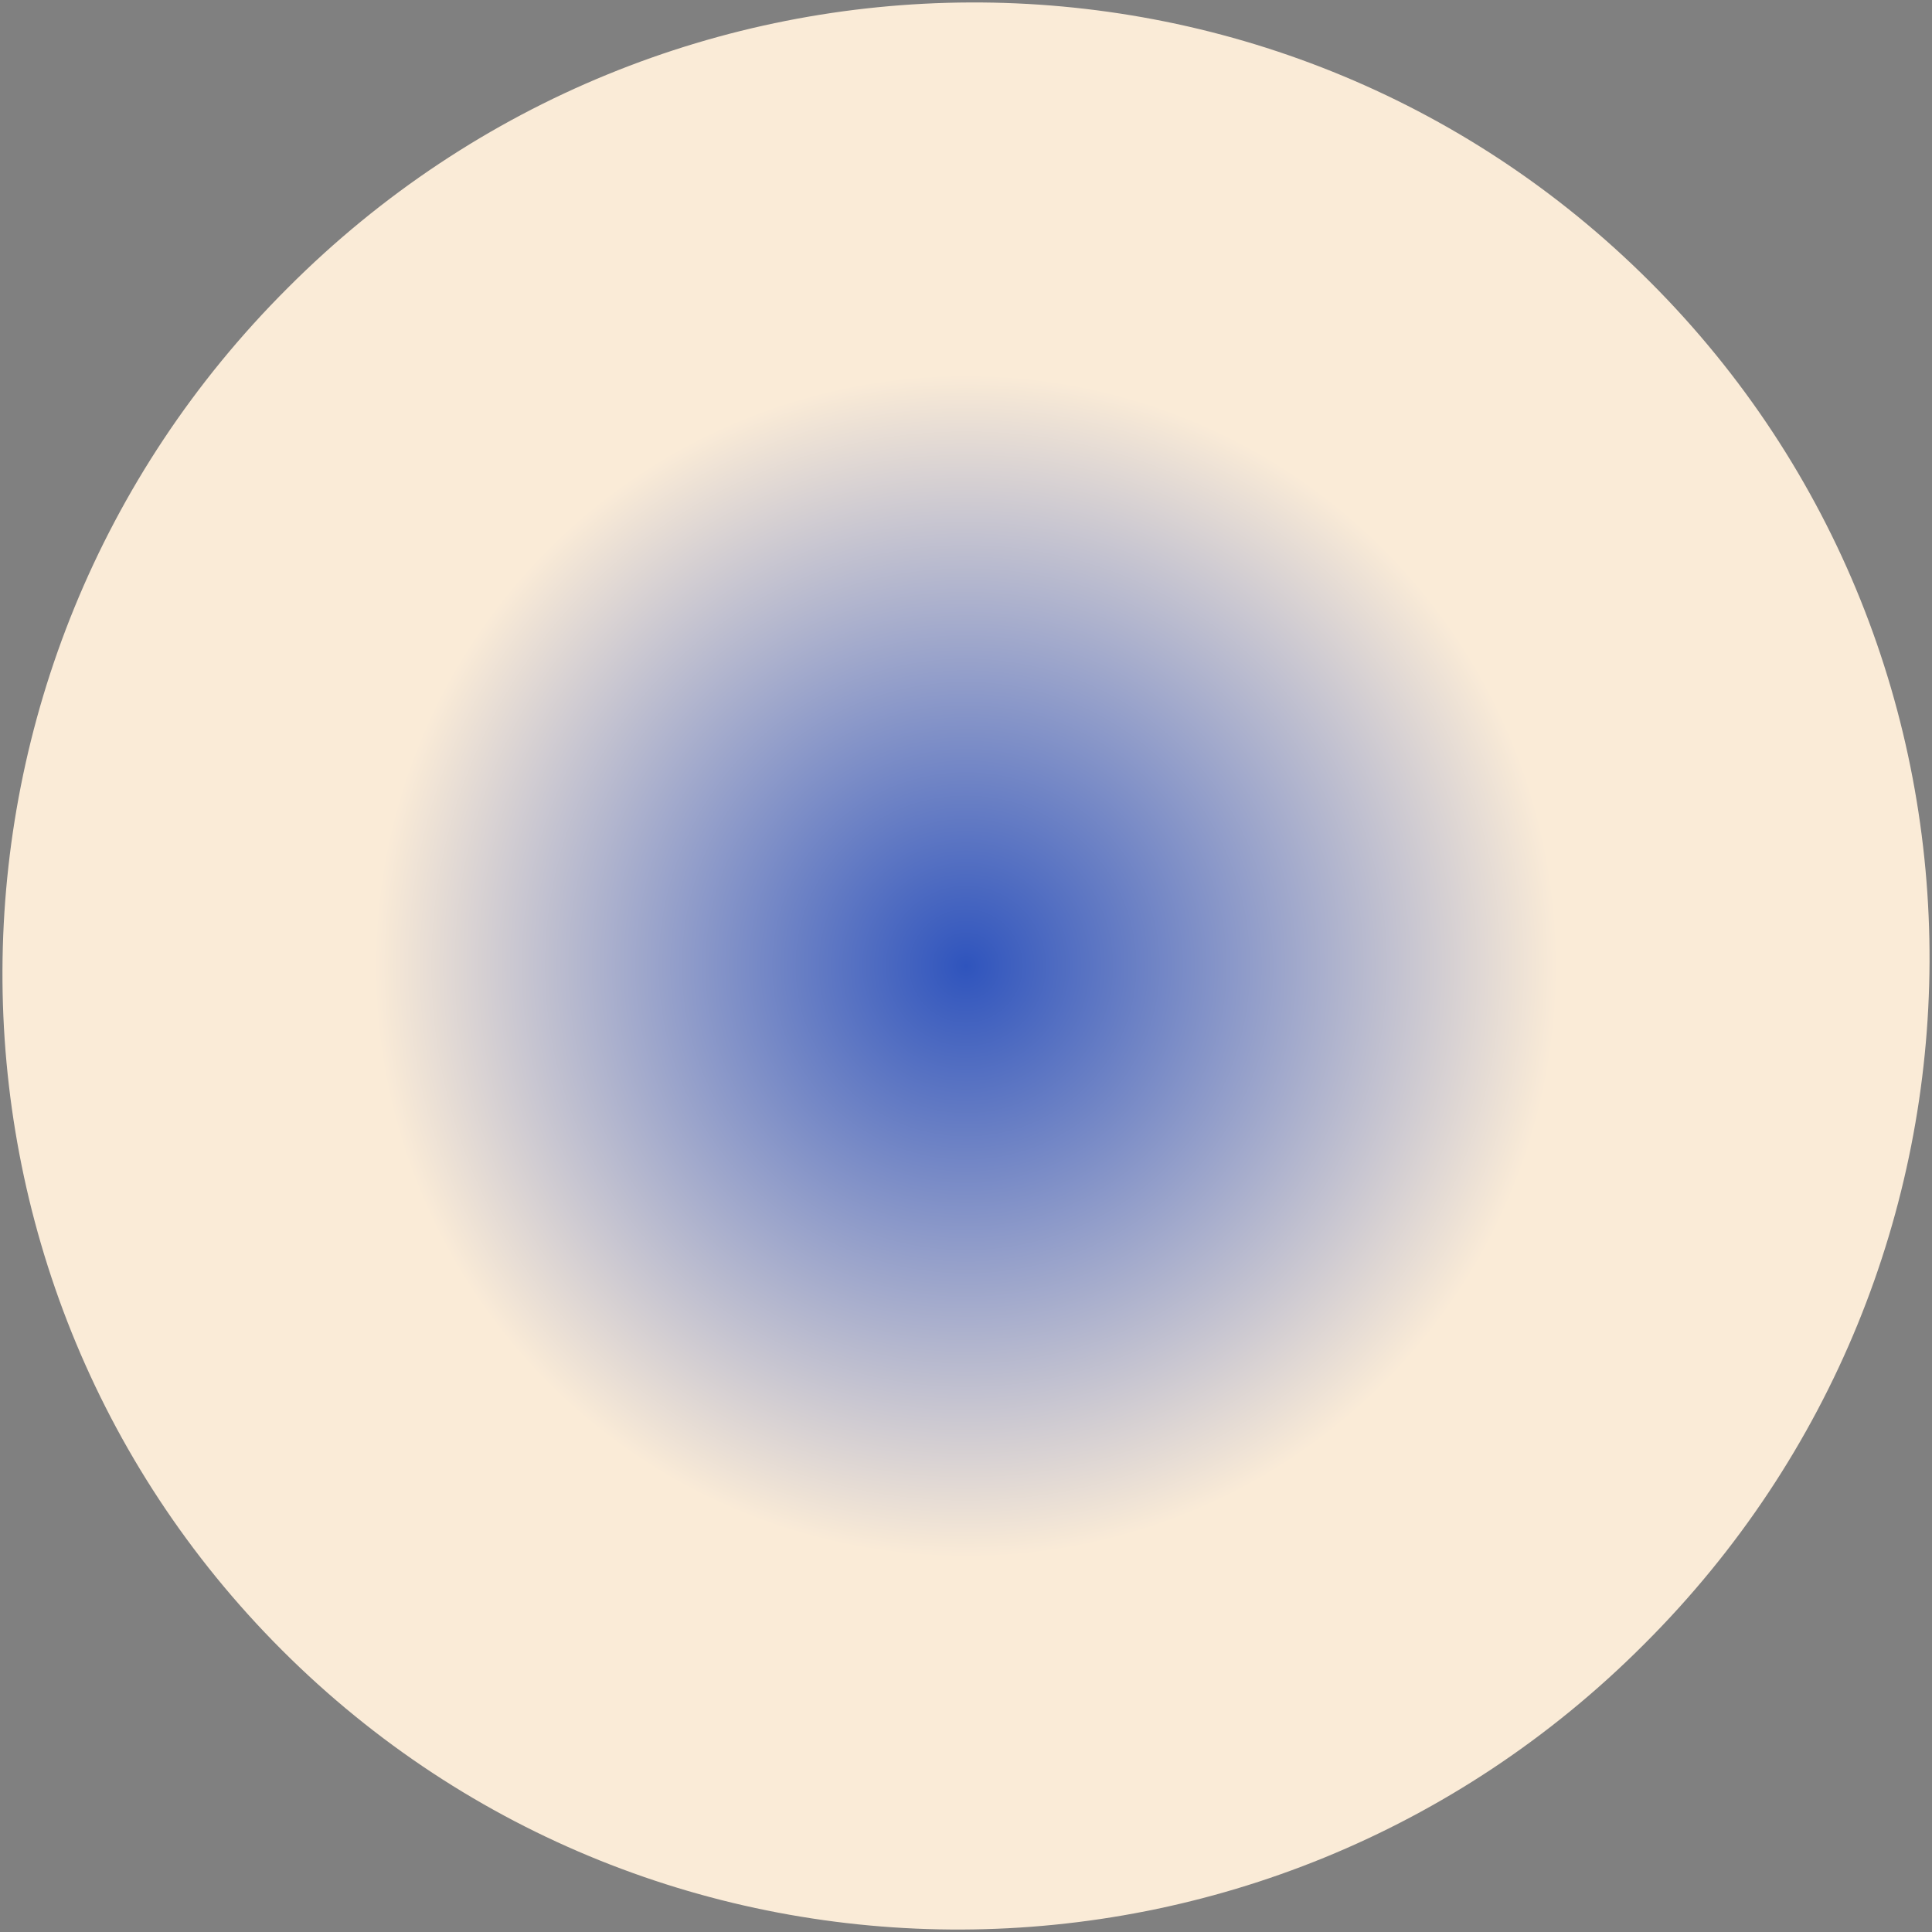 <svg version="1.2" xmlns="http://www.w3.org/2000/svg" viewBox="0 0 196 196" width="196" height="196">
	<rect x="0" y="0" width="196" height="196" fill="#808080" stroke="none"/>
	<title>321353356351 1</title>
	<defs>
		<radialGradient id="g1" cx="100.4" cy="98.9" r="20" gradientUnits="userSpaceOnUse">
			<stop offset="0" stop-color="v"/>
			<stop offset="1" stop-color="#38256400"/>
		</radialGradient>
		<radialGradient id="g2" cx="99.6" cy="96.1" r="30" gradientUnits="userSpaceOnUse">
			<stop offset="0" stop-color="#213a9f"/>
			<stop offset="1" stop-color="#f5f2ee00"/>
		</radialGradient>
		<radialGradient id="g3" cx="98" cy="98" r="50" gradientUnits="userSpaceOnUse">
			<stop offset="0" stop-color="#2f54bd"/>
			<stop offset="1" stop-color="#faebd700"/>
		</radialGradient>
		<radialGradient id="g4" cx="98" cy="98" r="60" gradientUnits="userSpaceOnUse">
			<stop offset="0" stop-color="#2f54bd"/>
			<stop offset="1" stop-color="#faebd700"/>
		</radialGradient>
	</defs>
	<style>
		.s0 { mix-blend-mode: screen;fill: url(#g1) } 
		.s1 { mix-blend-mode: screen;fill: url(#g2) } 
		.s2 { fill: #ffffff } 
		.s3 { fill: #625eab } 
		.s4 { mix-blend-mode: screen;fill: url(#g3) } 
		.s5 { mix-blend-mode: screen;fill: url(#g4) } 
	</style>
	<g id="321353356351 1">
		<g id="&lt;Group&gt;">
			<g id="&lt;Clip Group&gt;">
				<g id="-e-">
					<g id="&lt;Group&gt;">
						<g id="&lt;Group&gt;">
							<path id="&lt;Path&gt;" class="s0" d="m148.1 51.3c26.1 26.1 25.9 68.6-0.4 94.9-26.3 26.3-68.8 26.5-94.9 0.4-26.1-26.1-25.9-68.6 0.4-94.9 26.3-26.3 68.8-26.5 94.9-0.4z"/>
						</g>
						<g id="&lt;Group&gt;">
							<path id="&lt;Path&gt;" class="s1" d="m140.3 55.5c22.2 22.2 22.1 58.5-0.4 80.9-22.4 22.5-58.6 22.6-80.9 0.3-22.3-22.2-22.1-58.5 0.3-80.9 22.5-22.4 58.7-22.6 81-0.3z"/>
						</g>
						<path id="&lt;Path&gt;" class="s2" d="m143.3 96.7c0 23.8-19.3 43.2-43.2 43.2-20.4 0-37.4-14-42.1-32.8-0.8-3.4-1.2-6.9-1.2-10.4q0-2.4 0.2-4.7c2.4-21.7 20.7-38.6 43.1-38.6 23.9 0 43.2 19.3 43.2 43.3z"/>
						<g id="&lt;Group&gt;" style="opacity: .2">
							<path id="&lt;Path&gt;" class="s3" d="m91.4 123.4c0.7-0.7 1-1.7 1.8-2.3 1.6-1.4 4.8-1.3 6.8-0.8 0.8 0.1 1.9 0.7 2.7 0.9 0.9 0.2 1.8-0.3 2.5-0.7 0.9-0.4 1.7-1.2 2.8-0.9 0.7 0.2 0.8 0.5 1.5 0.6 0.6 0 1-0.1 1.5 0.1 0.8 0.2 1.6 1 2.2 1.4 0.9 0.6 1.6 1 2.7 1.1 1.6 0.1 3.2-0.2 4.6-1.2 0.8-0.6 1.1-1.2 2-1.6 0.7-0.3 1.5-0.7 1.9-1.3 1-1.5 0.4-4.2-0.3-5.8-0.6-1.5-1.8-2.9-1.3-4.7 0.5-1.6 2.4-2.1 3.7-3.1 2.2-1.8 6.9-4.6 4.4-7.9-0.3-0.4-0.9-0.6-0.9-1.2-0.1-0.5 0.5-0.5 0.6-1 0.1-0.9-0.7-1.5-1.1-2.1-1-1.4-2.1-3-2.1-4.7 0-1-0.2-2 0.5-2.7 0.6-0.6 1.1-0.3 2.1 0 1.4 0.5 3 1 3.6 2.8 0.1 0.7 0 1.3 0.1 2 0 0.6 0.2 0.9 0.4 1.5 0.2 1 0.1 2.1 0.1 3.2 0 1 0.2 1.6 0.4 2.6 0.2 0.6 0 1 0.1 1.6 0.1 0.5 0.3 0.8 0.4 1.1 0.5 2.1 0.3 4.7-0.3 6.7-0.6 2.3 0.3 3.6 2.4 2.7 1.2 1.5 1.4 2 0.8 3.7-0.5 1.5-0.9 2.9-1.7 4.1-1.5 2.4-3 4.7-5.5 6.3-1.2 0.9-2.5 1.8-3.7 2.6-0.7 0.5-1.4 0.8-2.1 1.3-0.7 0.5-1.2 0.5-1.8 0.8-1.4 0.6-2.7 0.9-4.2 1.5-0.6 0.2-1.5 0.7-2 0.5-0.7-0.3-0.6-1.3-0.7-1.9-1.7-0.5-2.4 0.4-3.7 0.9-1.3 0.4-2.3 0.7-3.5 1.1-1.2 0.5-2.5 1-3.7 1.3-1.3 0.4-2.2 0.9-3.7 0.8-1.5-0.1-2.3-1.3-3.6-1.6-0.7-0.1-1.5 0-2.2 0-0.9 0.1-1.1-0.2-1.9-0.4-1.3-0.4-2-0.6-3-1.7-1-0.9-1.3-1.9-1.9-3.1 0.2-1.6 1.6-1.8 2.3-2.5z"/>
							<path id="&lt;Path&gt;" class="s3" d="m129 80.3c-2 0-3.7-1.4-5.3-2.5-1.3-0.9-2.6-2.3-3.3-3.7-0.1-0.4-0.2-0.7-0.4-1.1 0-0.1-0.5-1.4-0.5-1.4 0.1-0.7 0.7-1.6 1.2-2.2 1.6-1.6 4-0.4 5.5 0.5 1.5 1 2.9 2 4.2 3.2 0.6 0.6 1.4 1.1 1.8 1.8 0.6 1 0.4 2.1 0.4 3.3 0 1.8 2.3 3.8-0.5 4.2-1.1 0.2-4.5-0.8-4.7-2.1z"/>
							<path id="&lt;Path&gt;" class="s3" d="m94.4 136.4c-0.5 0.5-1.1 0.1-1.6 0-0.5-0.2-1-0.3-1.6-0.3-1.1 0-2.2 0-3.3-0.2-1-0.3-2-0.4-3-0.7-0.4-0.1-0.7-0.3-1.1-0.4-0.3 0-0.6 0-0.8 0-0.1 0-0.1-0.2-0.2-0.2-0.2 0-0.4 0-0.6 0-1-0.2-1.9-0.5-2.8-0.8-0.5-0.1-0.8-0.1-1.2-0.4-0.4-0.2-1-0.5-1.3-0.7-1.5-1.1-3-2-4.3-3.3-1.2-1.2-2.5-2.3-3.7-3.4-0.3-0.3-0.6-0.6-0.9-0.9-0.3-0.3-0.6-0.4-1-0.7-0.6-0.7-1.1-1.4-1.7-2.2-1-1.5-2.3-2.7-3.1-4.3-0.4-0.8-0.8-1.6-1.3-2.3-0.2-0.5-0.5-1.1-0.7-1.6-0.2-0.4-0.5-0.9-0.6-1.3-0.2-0.5-0.2-1.1-0.4-1.6 0-0.3-0.2-0.4-0.2-0.6-0.1-0.3 0.1-0.7 0-1-0.1-0.3-0.2-0.4-0.3-0.6-0.1-0.3 0.1-0.7 0-1 0-0.2-0.2-0.3-0.3-0.6 0-0.3 0.2-0.7 0.1-1.1-0.1-0.2-0.3-0.3-0.3-0.6-0.1-0.3 0-0.6 0-0.9 0-0.7-0.2-1.2-0.3-1.9 0-0.5-0.1-1.4 0-1.9 0.1-0.3 0.2-0.4 0.3-0.7 0.1-0.3-0.1-0.7 0-1 0.7-0.2 0.5 1.3 0.5 1.7 0 0.7 0.3 1 0.3 1.7 0 0.8 0.3 0.9 0.8 1.5 0.2 0.2 0.7 0.7 0.8 1.1 0 0.2 0 0.6 0.1 0.8 0.1 0.3 0.1 0.4 0.1 0.8 0 0.6 0 0.9 0.5 1.3 0.3 0.3 0.9 0.7 1.3 0.8 0.6 0.1 1.2 0.1 1.8 0.2 0.2 0.1 0.3 0.2 0.6 0.3 0.3 0.1 0.7-0.1 1 0 0.3 0.2 0.7 0.8 0.8 1.1 0.1 0.6 0 1-0.2 1.5q-0.1 0.3-0.3 0.5c-0.1 0.2-0.3 0.4-0.5 0.6-0.4 0.9 0.3 2.4 0.5 3.2 0 0.3 0.5 1.2 0.2 1.4-0.2 0.3-1.7 0.1-2-0.1-0.1 0.3 0.2 1 0.3 1.3 0.1 0.4 0.3 1 0.5 1.4 0.5 0.8 1.4 1.5 2.2 2 0.5 0.2 0.8 0.4 0.9-0.3 0.1-0.3 0-0.5 0.1-0.8 0.2-0.2 0.4-0.3 0.5-0.5 0-0.3-0.1-0.7-0.1-1 0.1-0.2 0.2-0.3 0.3-0.5 0.1-0.6-0.1-1.3 0-1.9 0.2-1.3 1.1-1.9 2.2-2.1 1.1-0.3 2.2-0.6 3.3-1.1 1.2-0.5 2.4-0.7 3.7-0.3 1 0.3 1.8 0.9 2.7 1.4 0.4 0.2 0.8 0.3 1.2 0.5q0.7 0.3 1.5 0.5c0.8 0.2 1.8 0.4 2.6 0.8 0.8 0.5 1.8 1.1 2.3 1.8 0.5 0.7 1 2.1 0.7 3-0.3 0.7-1.3 1.3-1.8 1.8-0.8 1-0.6 1.6 0 2.6 0.2 0.3 0.6 0.8 0.7 1.2 0.1 0.5 0.1 1.2 0 1.8 0 0.5-0.1 0.8-0.4 1.2-0.3 0.4-0.9 0.7-1.1 1.1-0.2 0.3 0 0.5 0.2 0.8 0 0 0.1 0.1 0.2 0.1 0.1 0.2 0 0.4 0.1 0.6 0.2 0.6 0.8 0.5 1.3 0.6 0.6 0.2 1 0.1 1.6-0.1 0.3-0.1 0.4-0.2 0.7-0.3 0.4 0 0.6 0.2 0.9 0.2 0.6 0.2 1-0.3 1.7-0.3 0.5 0 0.8 0.2 1.2 0.6 0.3 0.3 0.8 0.9 0.7 1.4 0 0.5-0.7 0.8-1 1.3z"/>
							<path id="&lt;Path&gt;" class="s3" d="m90.2 115.9c-0.3-0.8 1.2-1 1.7-0.7 0.4 0.2 0.3 0.6 0.4 0.9 0.1 0.4 0.3 0.6 0.2 1-0.1 0.9-0.5 1.2-1.3 0.7-0.5-0.3-1-0.8-1.4-1.3q-0.2 0.1-0.4 0.2z"/>
							<path id="&lt;Path&gt;" class="s3" d="m64.2 82.9q-0.2 0.3-0.5 0.3c-0.1-0.5-0.1-1.2 0-1.7 0.1-0.2 0.2-0.4 0.3-0.7 0-0.2 0-0.4 0-0.7 0.1-0.3 0.4-0.8 0.4-1.2 0.1-0.5 0.1-0.8 0.4-1.2 0.1-0.4 0.2-1 0.4-1.5 0.2-0.4 0.4-0.7 0.7-1.1 0.4-0.8 0.8-1.6 1.3-2.4 0.9-1.4 1.9-2.8 3.2-3.9 0.4-0.4 1-0.7 1.4-1 0.2-0.1 0.3-0.3 0.5-0.4 0.1-0.1 0.4-0.2 0.5-0.3 0.4-0.3 1.6-1.5 2.1-1.2-0.3 1-1 2-1.4 2.9-0.6 1.1-1.6 1.1-2.4 1.9-1.3 1.2 0.8 1.7 1.6 2.2 0.7 0.5 0.7 1.1 0.7 1.9 0 0.7 0 1.3 0.3 2 0 0.2 0.2 0.6 0.2 0.9q0 0.2 0 0.5 0 0.2 0.2 0.3c0.2 0.8-0.1 1.2-0.4 1.9-0.2 0.6-0.4 1.2-0.9 1.7-0.5 0.4-1.1 0.3-1.8 0.3-0.4 0-0.6-0.1-1-0.2-0.3-0.1-0.7-0.2-0.9-0.3-0.3 0-0.6 0-0.9-0.1-0.3-0.1-0.3-0.2-0.8-0.1-0.4 0.1-0.9 0.6-1.3 0.7-0.7 0.2-1.4-0.2-2.1 0 0 0.1 0 0.2 0.2 0.5z"/>
						</g>
					</g>
					<g id="&lt;Group&gt;">
						<g id="&lt;Group&gt;">
							<path id="&lt;Path&gt;" class="s4" d="m167.4 28.6c38 38 37.8 99.9-0.6 138.2-38.3 38.4-100.2 38.6-138.2 0.6-38-38-37.8-99.9 0.6-138.2 38.3-38.4 100.2-38.6 138.2-0.6z"/>
						</g>
						<g id="&lt;Group&gt;">
							<path id="&lt;Path&gt;" class="s5" d="m145.3 50.7c25.9 25.9 25.8 68.1-0.4 94.2-26.1 26.2-68.3 26.3-94.2 0.4-25.9-25.9-25.8-68.1 0.4-94.2 26.1-26.2 68.3-26.3 94.2-0.4z"/>
						</g>
					</g>
				</g>
			</g>
		</g>
	</g>
</svg>